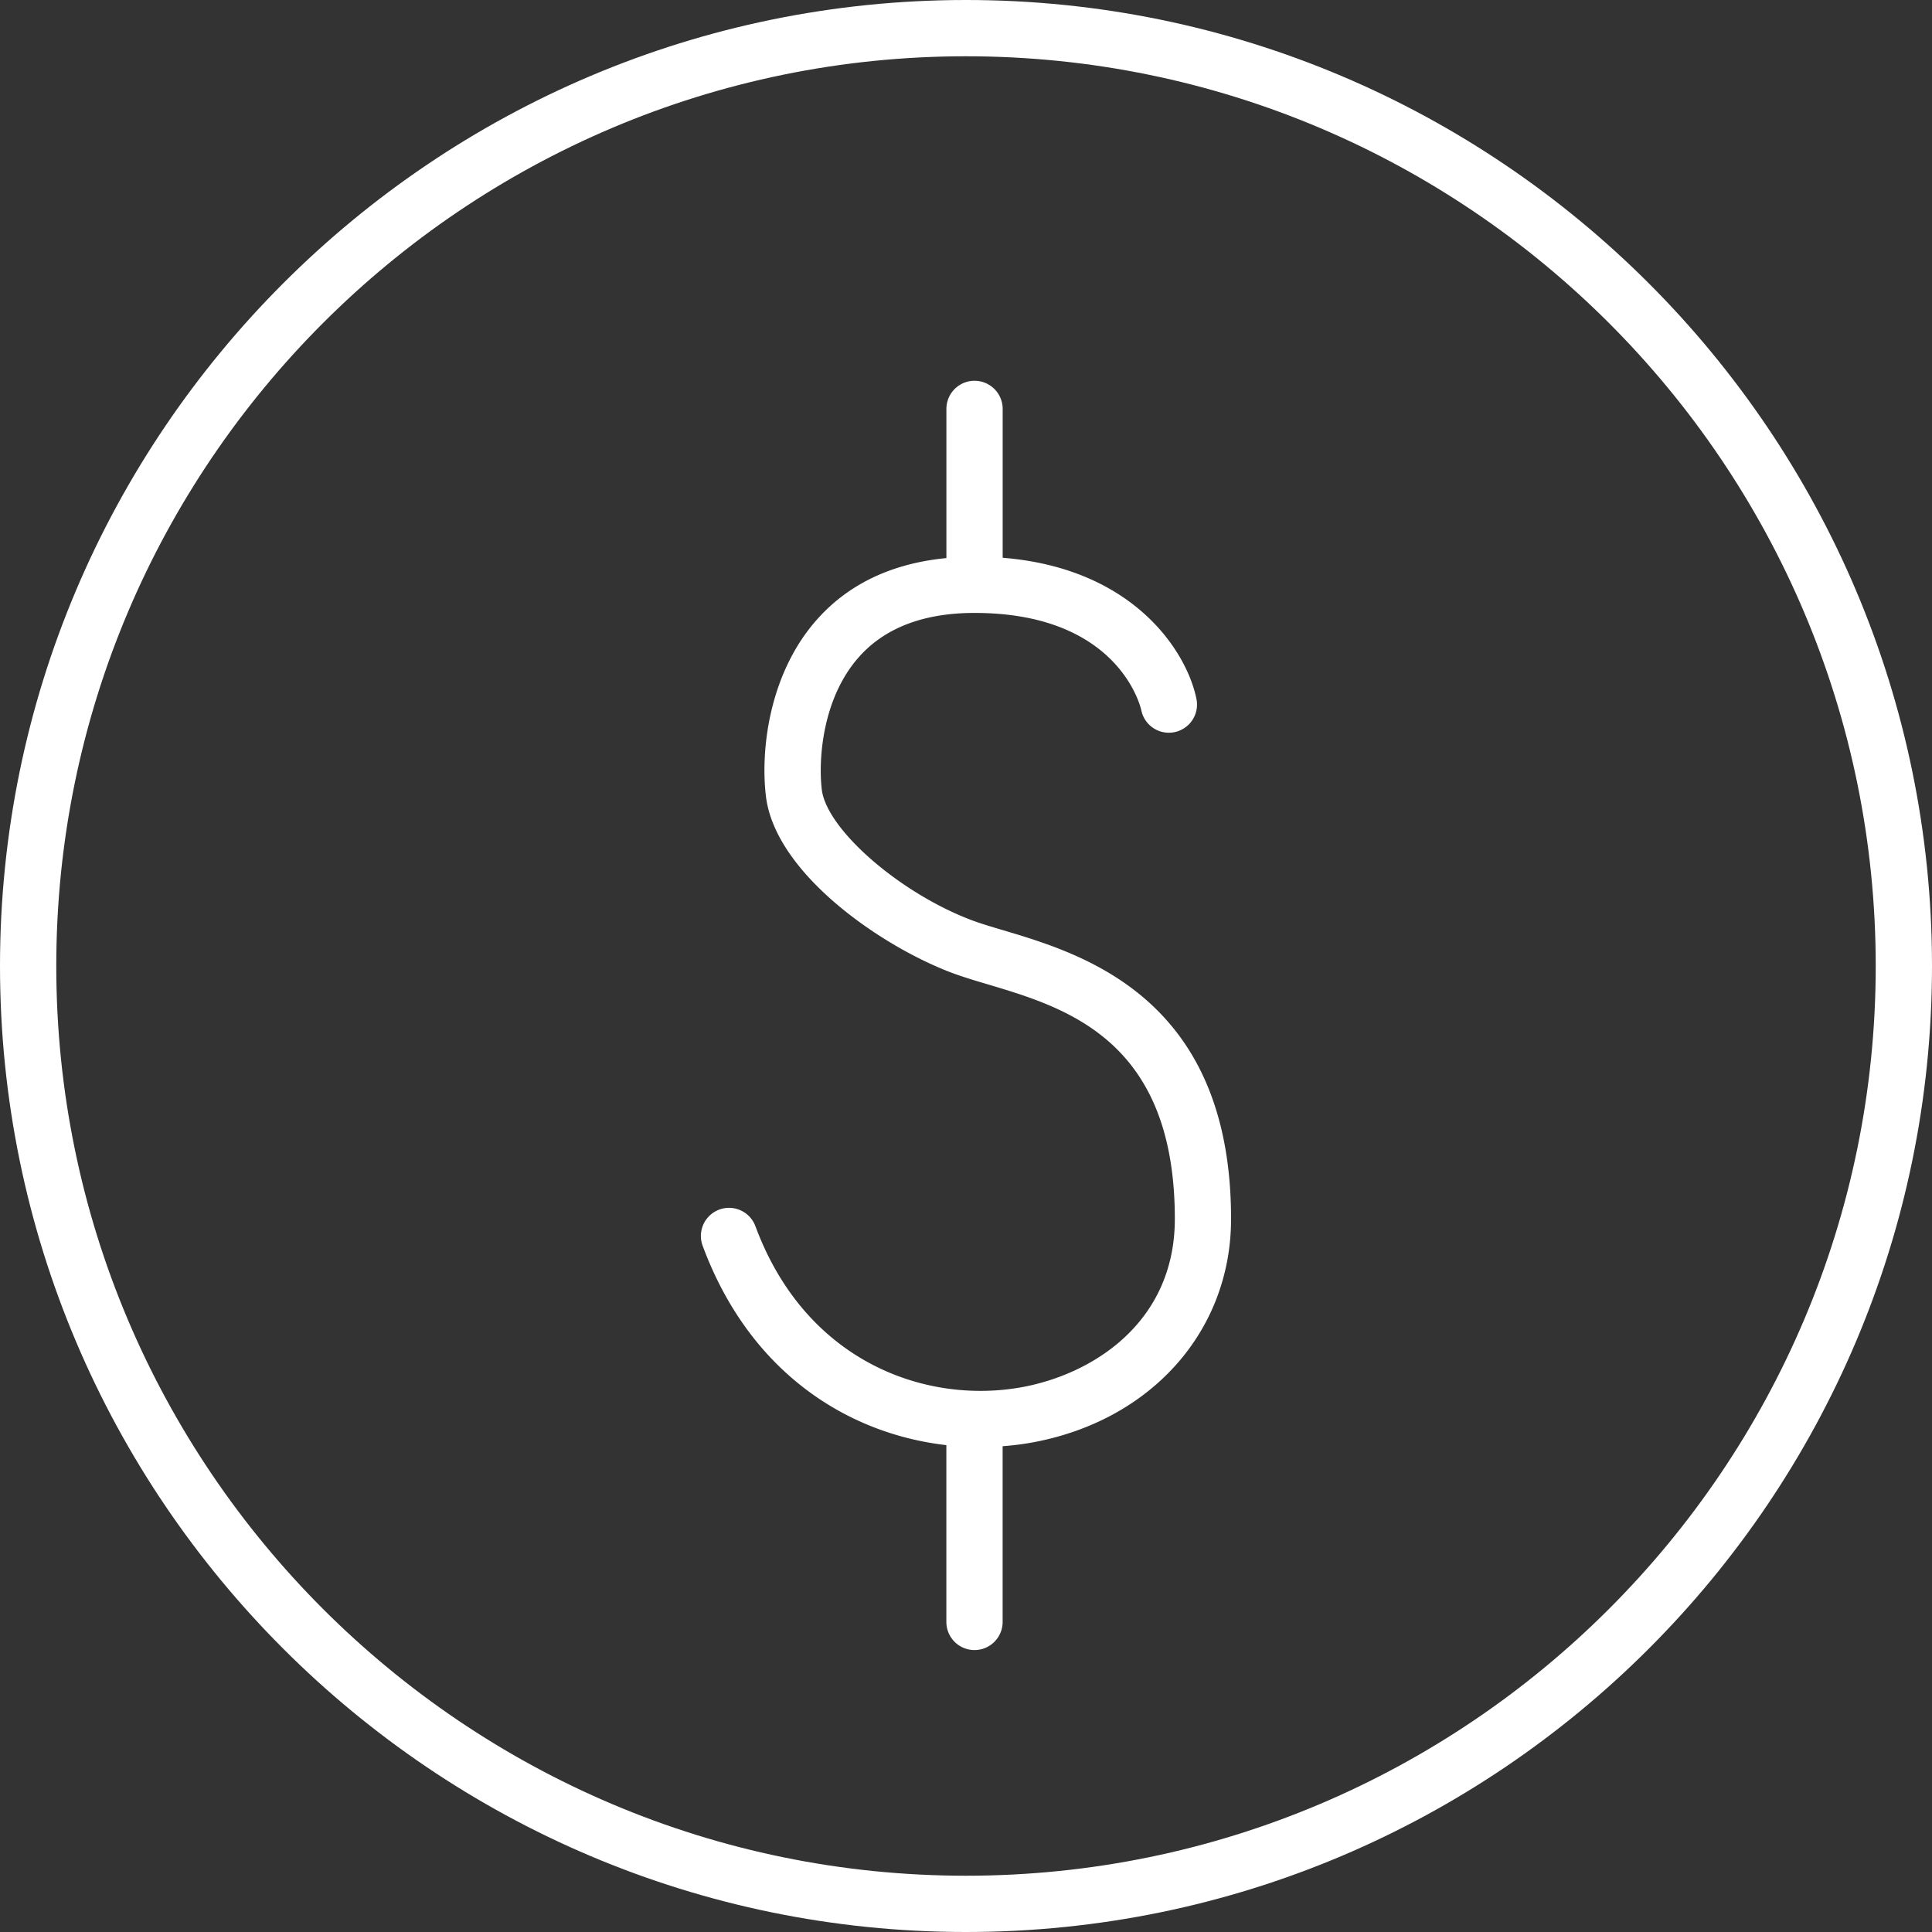 <svg id="レイヤー_1" xmlns="http://www.w3.org/2000/svg" viewBox="0 0 103 103"><rect x="0" y="0" width="103" height="103" fill="#333333" stroke="none"/><g fill="#fff"><path d="M51.5 0C23.103 0 0 23.103 0 51.5S23.103 103 51.5 103 103 79.897 103 51.5 79.897 0 51.5 0zm0 100C24.757 100 3 78.243 3 51.5S24.757 3 51.5 3 100 24.757 100 51.5 78.243 100 51.5 100z"/><path d="M53.5 49.599c-.678-.202-1.264-.376-1.738-.557-3.839-1.463-7.702-4.842-7.951-6.954-.187-1.585.021-4.856 1.983-7.063 1.385-1.558 3.457-2.348 6.16-2.348 7.642 0 8.84 4.954 8.893 5.192a1.497 1.497 0 0 0 1.762 1.165 1.5 1.5 0 0 0 1.178-1.764c-.489-2.459-3.279-6.969-10.332-7.534V21.8a1.5 1.5 0 0 0-3 0v7.953c-2.888.278-5.209 1.372-6.902 3.278-2.495 2.807-3.025 6.822-2.721 9.407.479 4.08 6.057 7.957 9.862 9.406.579.221 1.245.419 1.95.63 4.216 1.255 9.989 2.975 9.989 12.51 0 5.542-4.409 8.299-8.186 8.976-5.141.917-11.505-1.381-14.174-8.588a1.5 1.5 0 1 0-2.813 1.043c2.525 6.818 7.795 10.035 12.993 10.629v9.425a1.5 1.5 0 0 0 3 0v-9.368a15.17 15.17 0 0 0 1.522-.188c6.374-1.143 10.656-5.937 10.656-11.929.002-11.771-7.891-14.122-12.131-15.385z"/></g></svg>